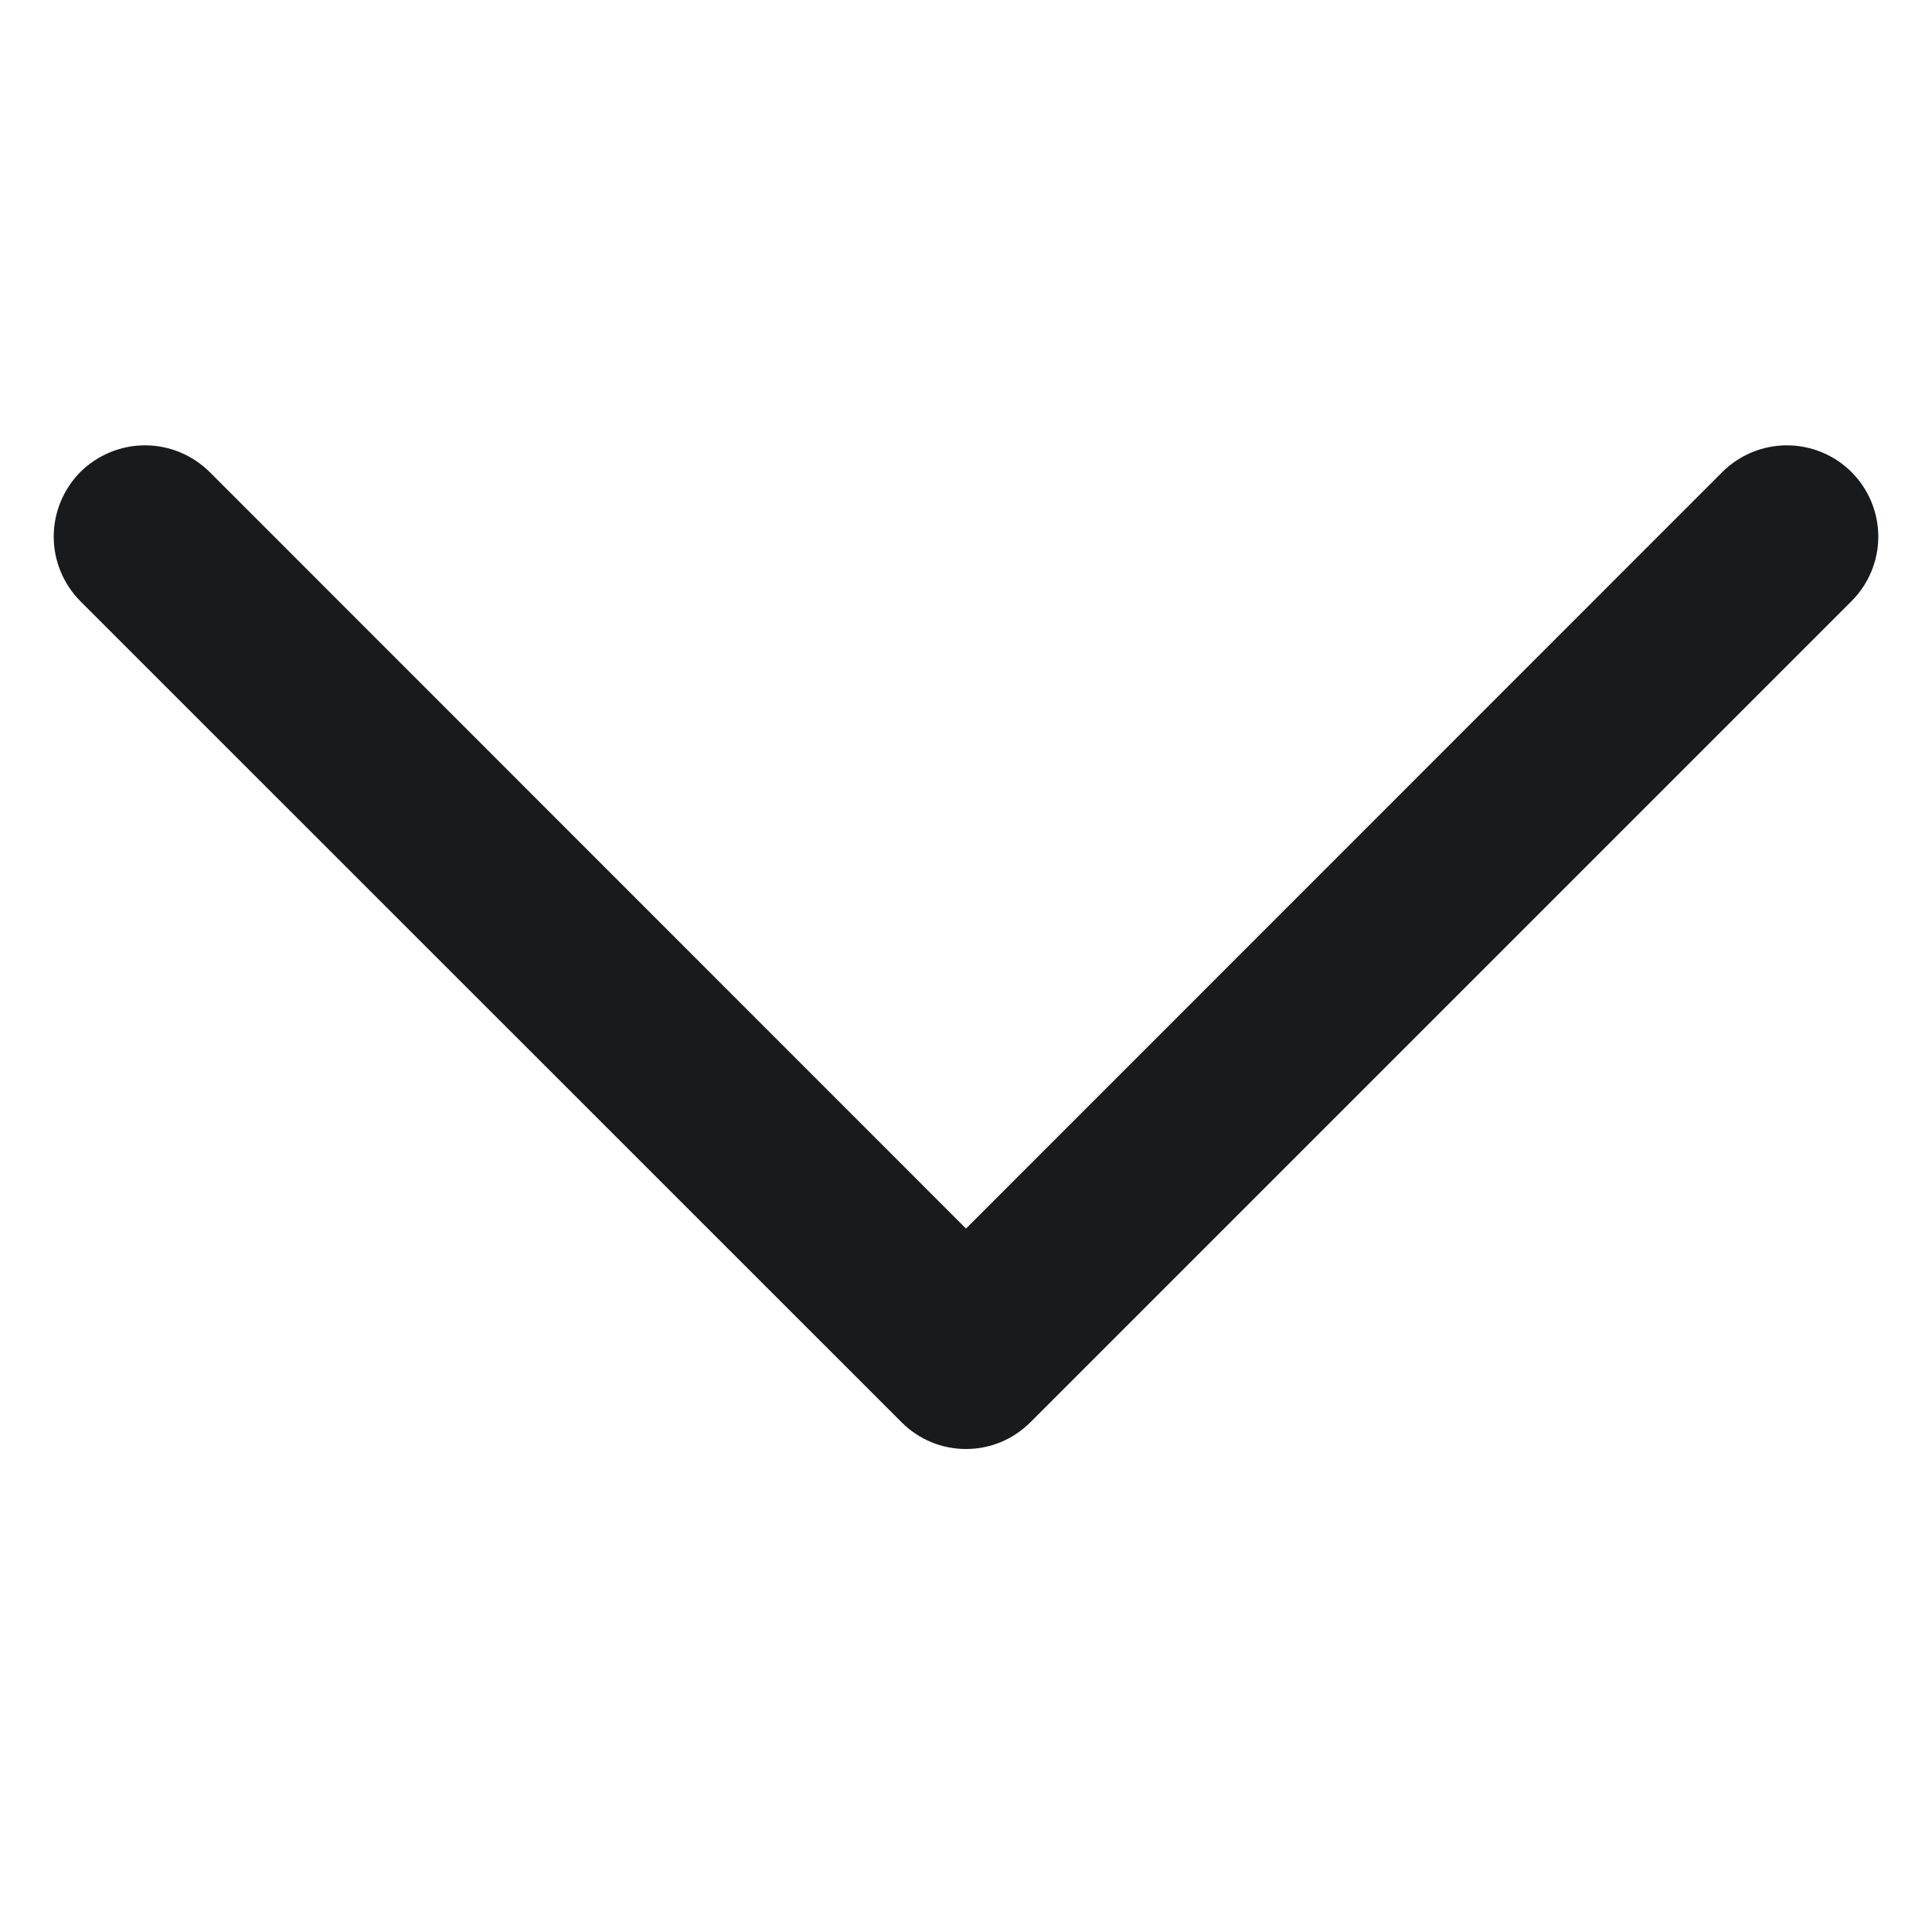 <svg width="10" height="10" viewBox="0 0 10 10" fill="none" xmlns="http://www.w3.org/2000/svg">
<path d="M5 6.359L8.915 2.443C9.003 2.355 9.124 2.305 9.249 2.305C9.374 2.305 9.495 2.355 9.583 2.443C9.672 2.532 9.722 2.652 9.722 2.778C9.722 2.903 9.672 3.023 9.583 3.112L5.334 7.361C5.29 7.405 5.238 7.44 5.181 7.464C5.123 7.488 5.062 7.5 5 7.5C4.938 7.5 4.876 7.488 4.819 7.464C4.762 7.44 4.709 7.405 4.666 7.361L0.416 3.112C0.328 3.023 0.278 2.903 0.278 2.778C0.278 2.652 0.328 2.532 0.416 2.443C0.505 2.355 0.625 2.305 0.751 2.305C0.876 2.305 0.996 2.355 1.085 2.443L5 6.359Z" fill="#181A1B"/>
</svg>
